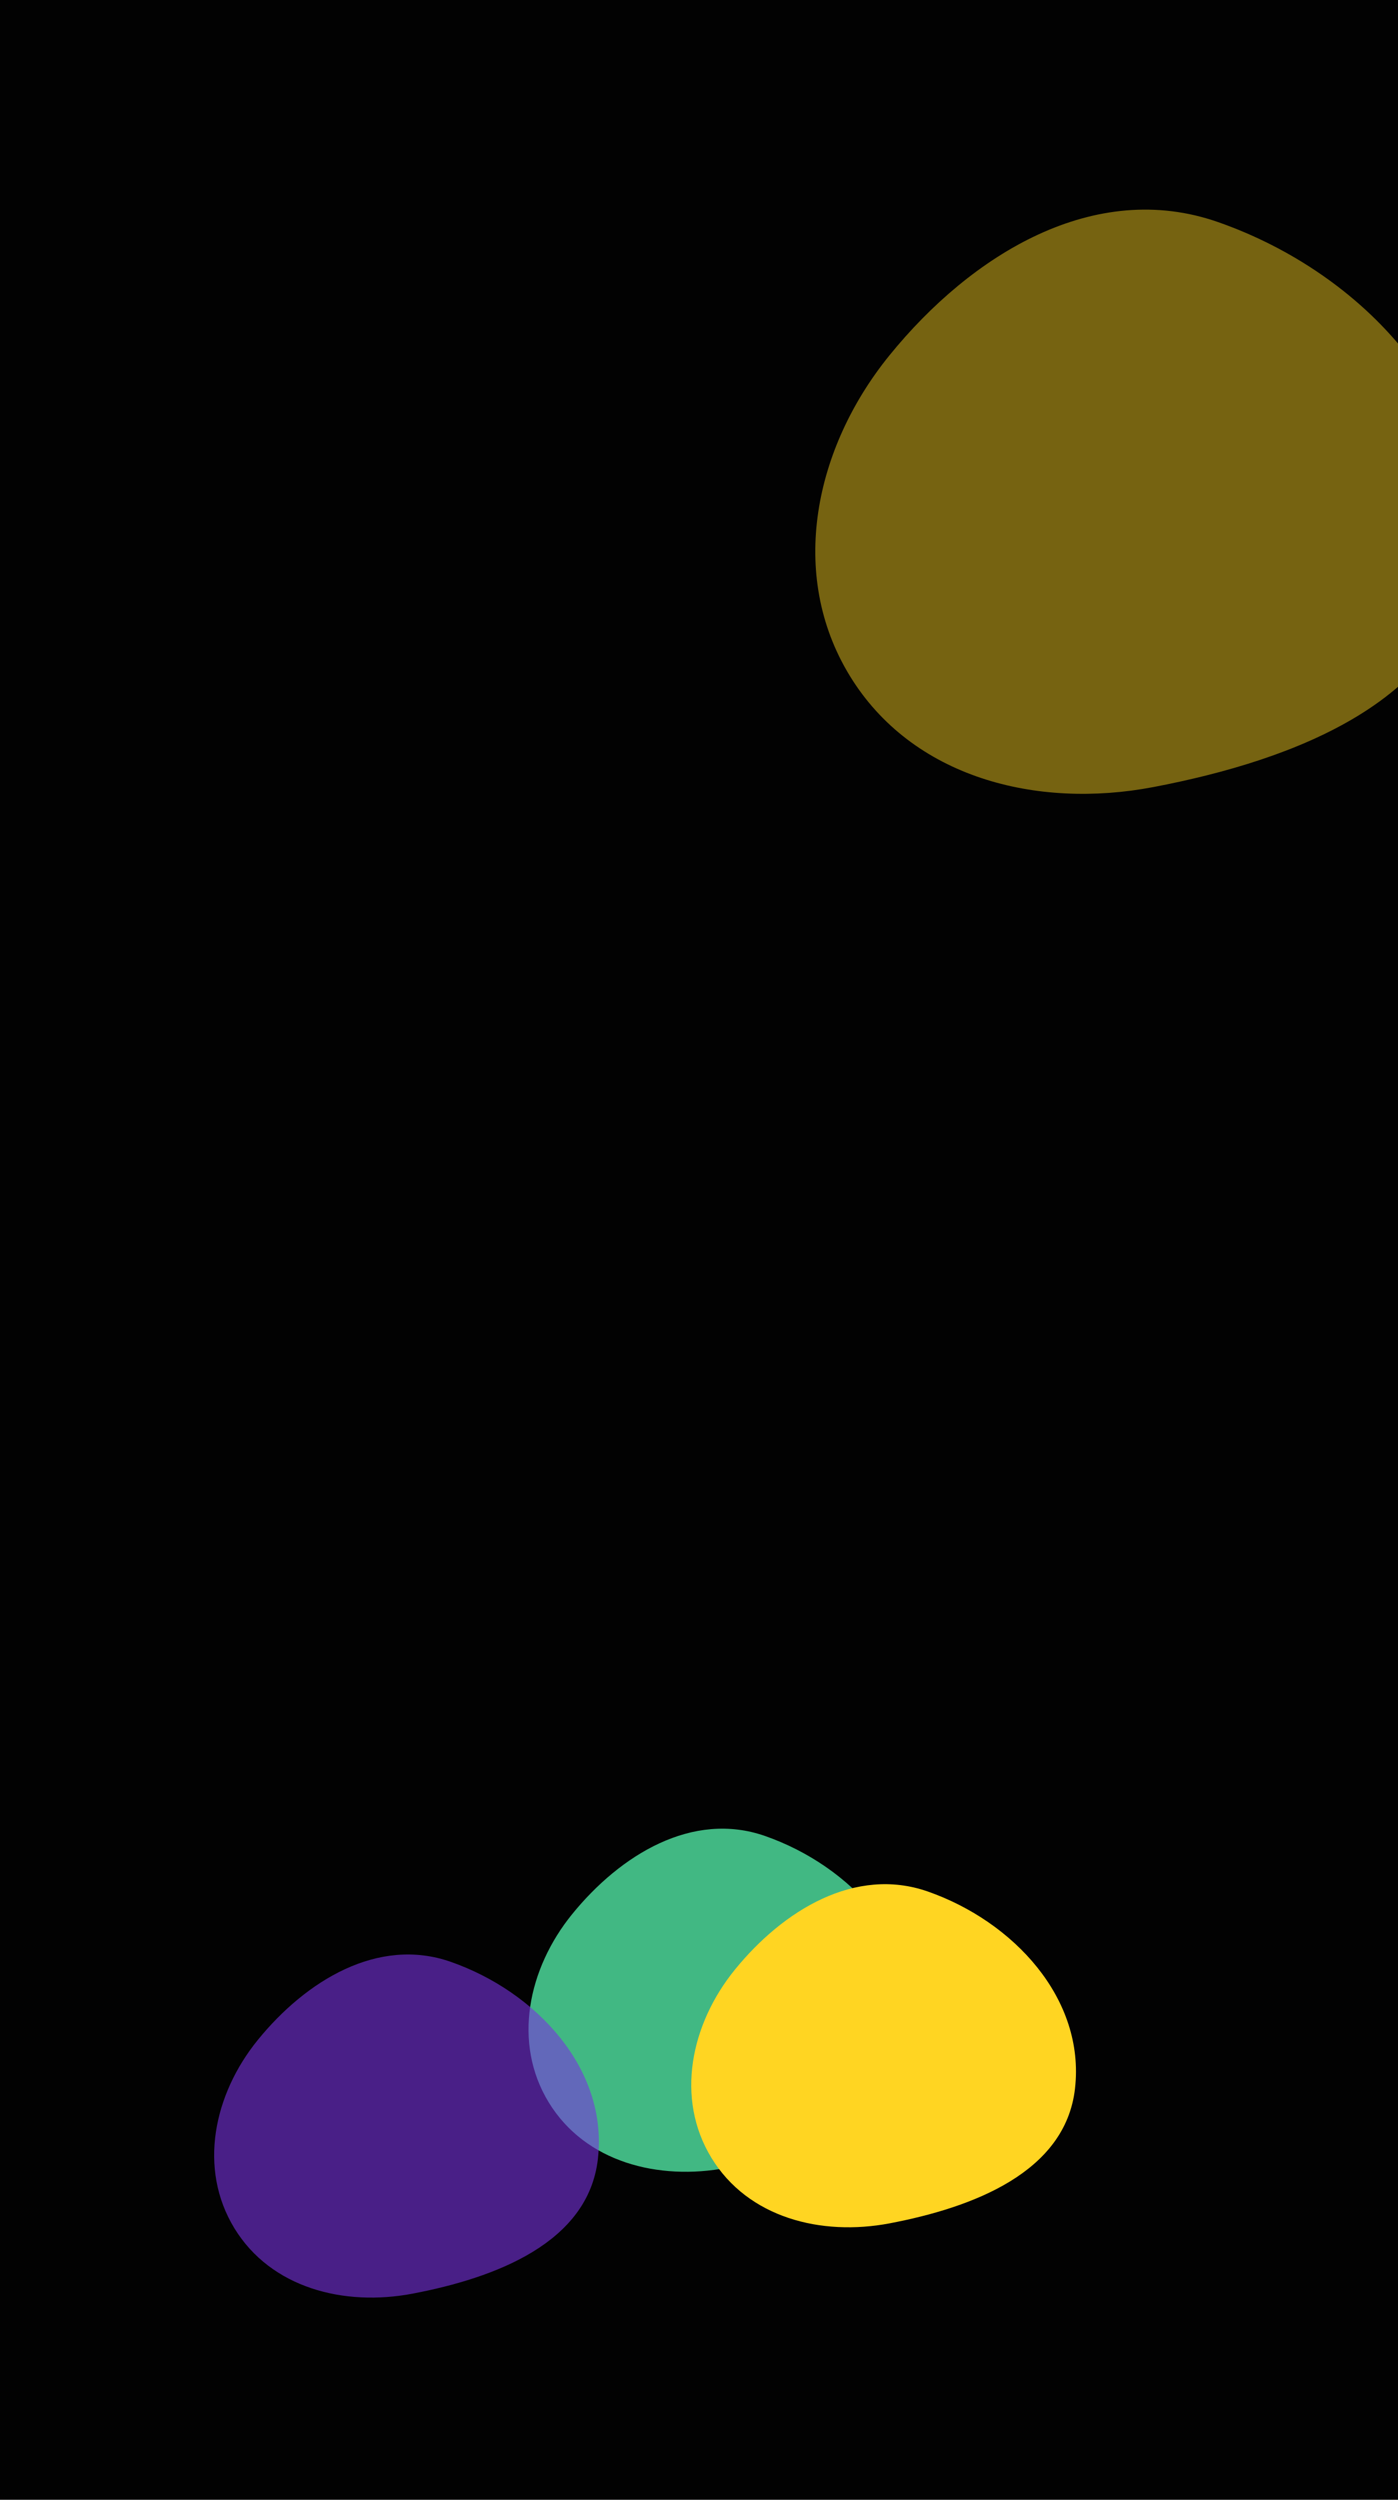 <svg width="1512" height="2702" viewBox="0 0 1512 2702" fill="none" xmlns="http://www.w3.org/2000/svg">
<g clip-path="url(#clip0_37_555)">
<rect width="1512" height="2702" fill="#020202"/>
<g filter="url(#filter0_f_37_555)">
<path fill-rule="evenodd" clip-rule="evenodd" d="M986.646 2197.64C976.255 2288.31 875.938 2326.11 786.286 2343.19C711.959 2357.35 632.979 2337.08 593.513 2272.53C554.113 2208.08 571.114 2127.75 618.731 2069.11C671.037 2004.69 749.058 1957.14 827.393 1984.5C919.956 2016.84 997.809 2100.23 986.646 2197.64Z" fill="#41B883"/>
</g>
<g filter="url(#filter1_f_37_555)">
<path fill-rule="evenodd" clip-rule="evenodd" d="M1162.65 2257.64C1152.25 2348.31 1051.94 2386.11 962.286 2403.19C887.959 2417.35 808.979 2397.08 769.513 2332.53C730.113 2268.08 747.114 2187.75 794.731 2129.11C847.037 2064.69 925.058 2017.14 1003.39 2044.5C1095.96 2076.84 1173.81 2160.23 1162.65 2257.64Z" fill="#FFD522"/>
</g>
<g opacity="0.46" filter="url(#filter2_f_37_555)">
<path fill-rule="evenodd" clip-rule="evenodd" d="M1588.46 602.929C1570.77 757.316 1399.96 821.683 1247.3 850.763C1120.75 874.872 986.263 840.369 919.064 730.448C851.977 620.709 880.926 483.931 962.004 384.083C1051.07 274.401 1183.91 193.426 1317.3 240.022C1474.91 295.081 1607.47 437.064 1588.46 602.929Z" fill="#FFD522"/>
</g>
<g filter="url(#filter3_f_37_555)">
<path fill-rule="evenodd" clip-rule="evenodd" d="M646.646 2333.64C636.255 2424.31 535.938 2462.11 446.286 2479.19C371.959 2493.35 292.979 2473.08 253.513 2408.53C214.113 2344.08 231.114 2263.75 278.731 2205.11C331.037 2140.69 409.058 2093.14 487.393 2120.5C579.956 2152.84 657.809 2236.23 646.646 2333.64Z" fill="#7832DF" fill-opacity="0.6"/>
</g>
</g>
<defs>
<filter id="filter0_f_37_555" x="146.613" y="1551.61" width="1266.1" height="1220.86" filterUnits="userSpaceOnUse" color-interpolation-filters="sRGB">
<feFlood flood-opacity="0" result="BackgroundImageFix"/>
<feBlend mode="normal" in="SourceGraphic" in2="BackgroundImageFix" result="shape"/>
<feGaussianBlur stdDeviation="212.5" result="effect1_foregroundBlur_37_555"/>
</filter>
<filter id="filter1_f_37_555" x="322.613" y="1611.61" width="1266.1" height="1220.86" filterUnits="userSpaceOnUse" color-interpolation-filters="sRGB">
<feFlood flood-opacity="0" result="BackgroundImageFix"/>
<feBlend mode="normal" in="SourceGraphic" in2="BackgroundImageFix" result="shape"/>
<feGaussianBlur stdDeviation="212.5" result="effect1_foregroundBlur_37_555"/>
</filter>
<filter id="filter2_f_37_555" x="456.775" y="-198.419" width="1558.51" height="1481.48" filterUnits="userSpaceOnUse" color-interpolation-filters="sRGB">
<feFlood flood-opacity="0" result="BackgroundImageFix"/>
<feBlend mode="normal" in="SourceGraphic" in2="BackgroundImageFix" result="shape"/>
<feGaussianBlur stdDeviation="212.5" result="effect1_foregroundBlur_37_555"/>
</filter>
<filter id="filter3_f_37_555" x="-193.387" y="1687.61" width="1266.1" height="1220.86" filterUnits="userSpaceOnUse" color-interpolation-filters="sRGB">
<feFlood flood-opacity="0" result="BackgroundImageFix"/>
<feBlend mode="normal" in="SourceGraphic" in2="BackgroundImageFix" result="shape"/>
<feGaussianBlur stdDeviation="212.5" result="effect1_foregroundBlur_37_555"/>
</filter>
<clipPath id="clip0_37_555">
<rect width="1512" height="2702" fill="white"/>
</clipPath>
</defs>
</svg>
